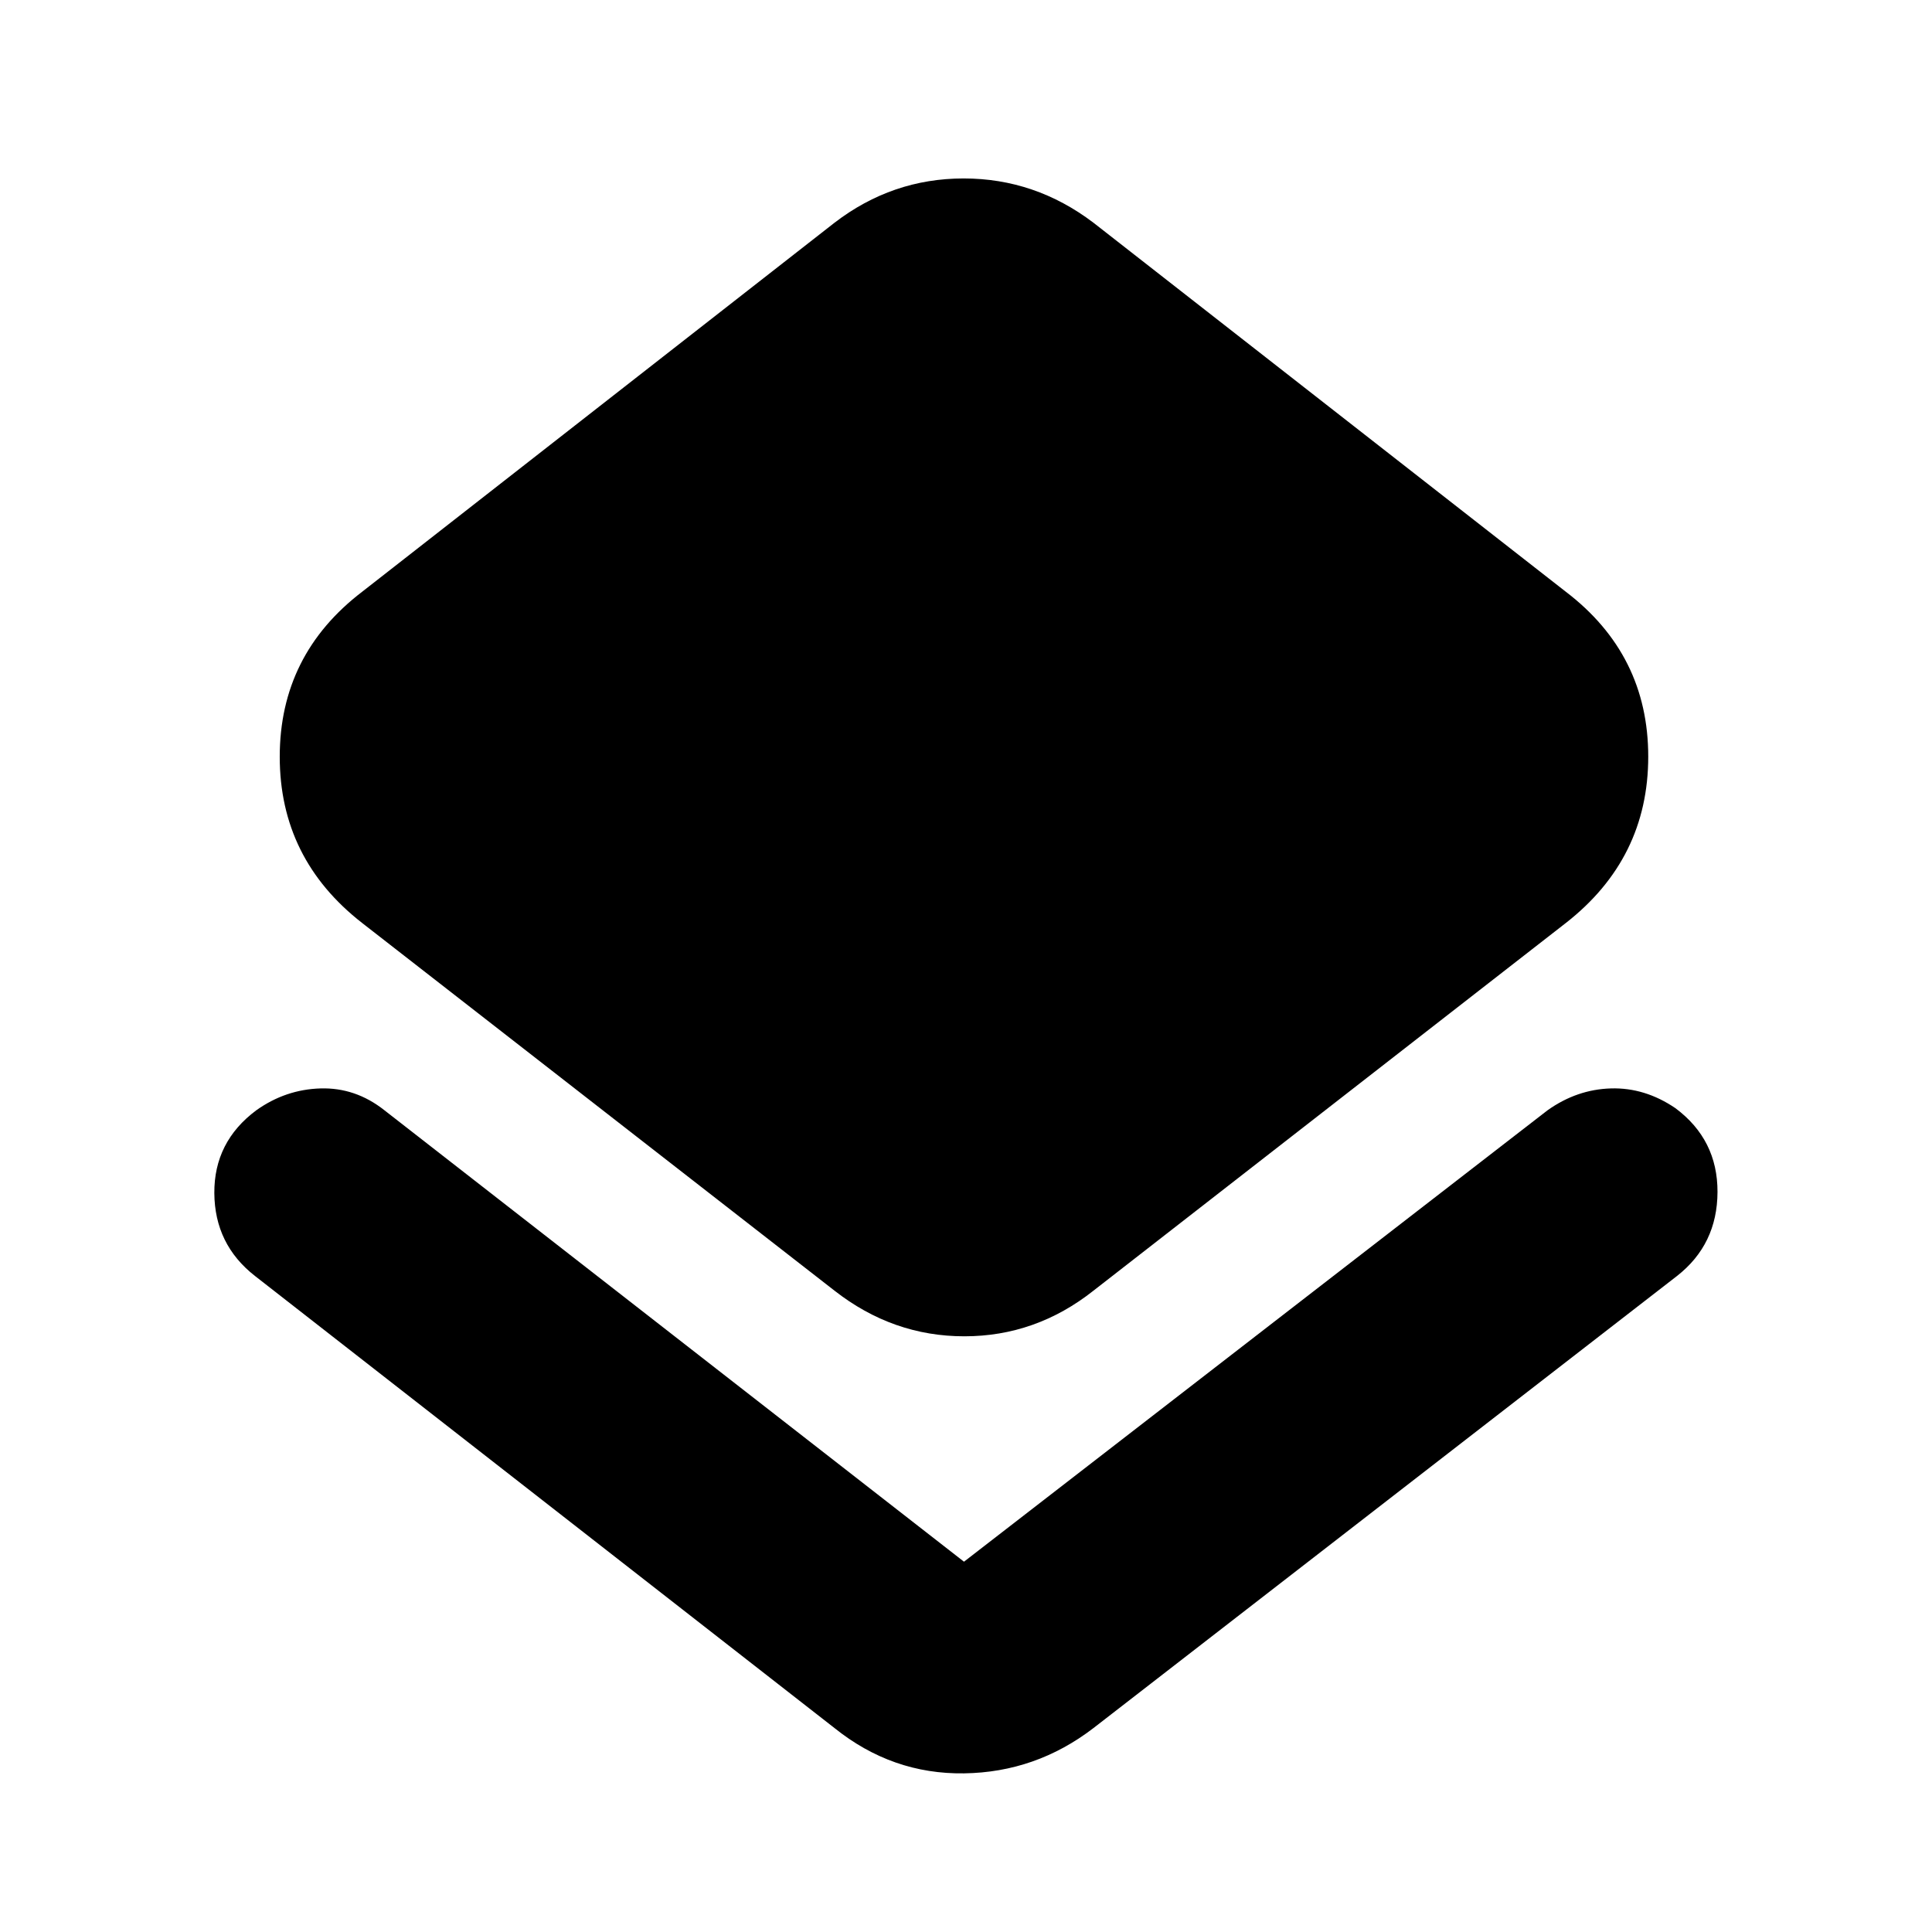 <svg xmlns="http://www.w3.org/2000/svg" height="40" viewBox="0 -960 960 960" width="40"><path d="M126.67-326q-20-15.63-20.17-41.15-.17-25.52 20.88-41.18 14.54-10.34 31.91-10.84 17.38-.5 31.71 10.84L479-184l290-224.33q14.55-10.34 31.44-10.84t32.06 9.81q21 15.64 20.92 41.66-.09 26.03-20.09 41.7l-290 224.67q-28.66 22-64.33 22.5t-64.33-22.5L126.67-326Zm288 7.33L180-501.33q-41-31.92-41-82.63 0-50.71 41-82.04l234.67-183.33q28.66-22 64.16-22t64.5 22L778-666q41 31.26 41 81.96 0 50.71-41 82.71L543.33-318.67Q514.67-296 479.17-296t-64.5-22.67Z"/></svg>